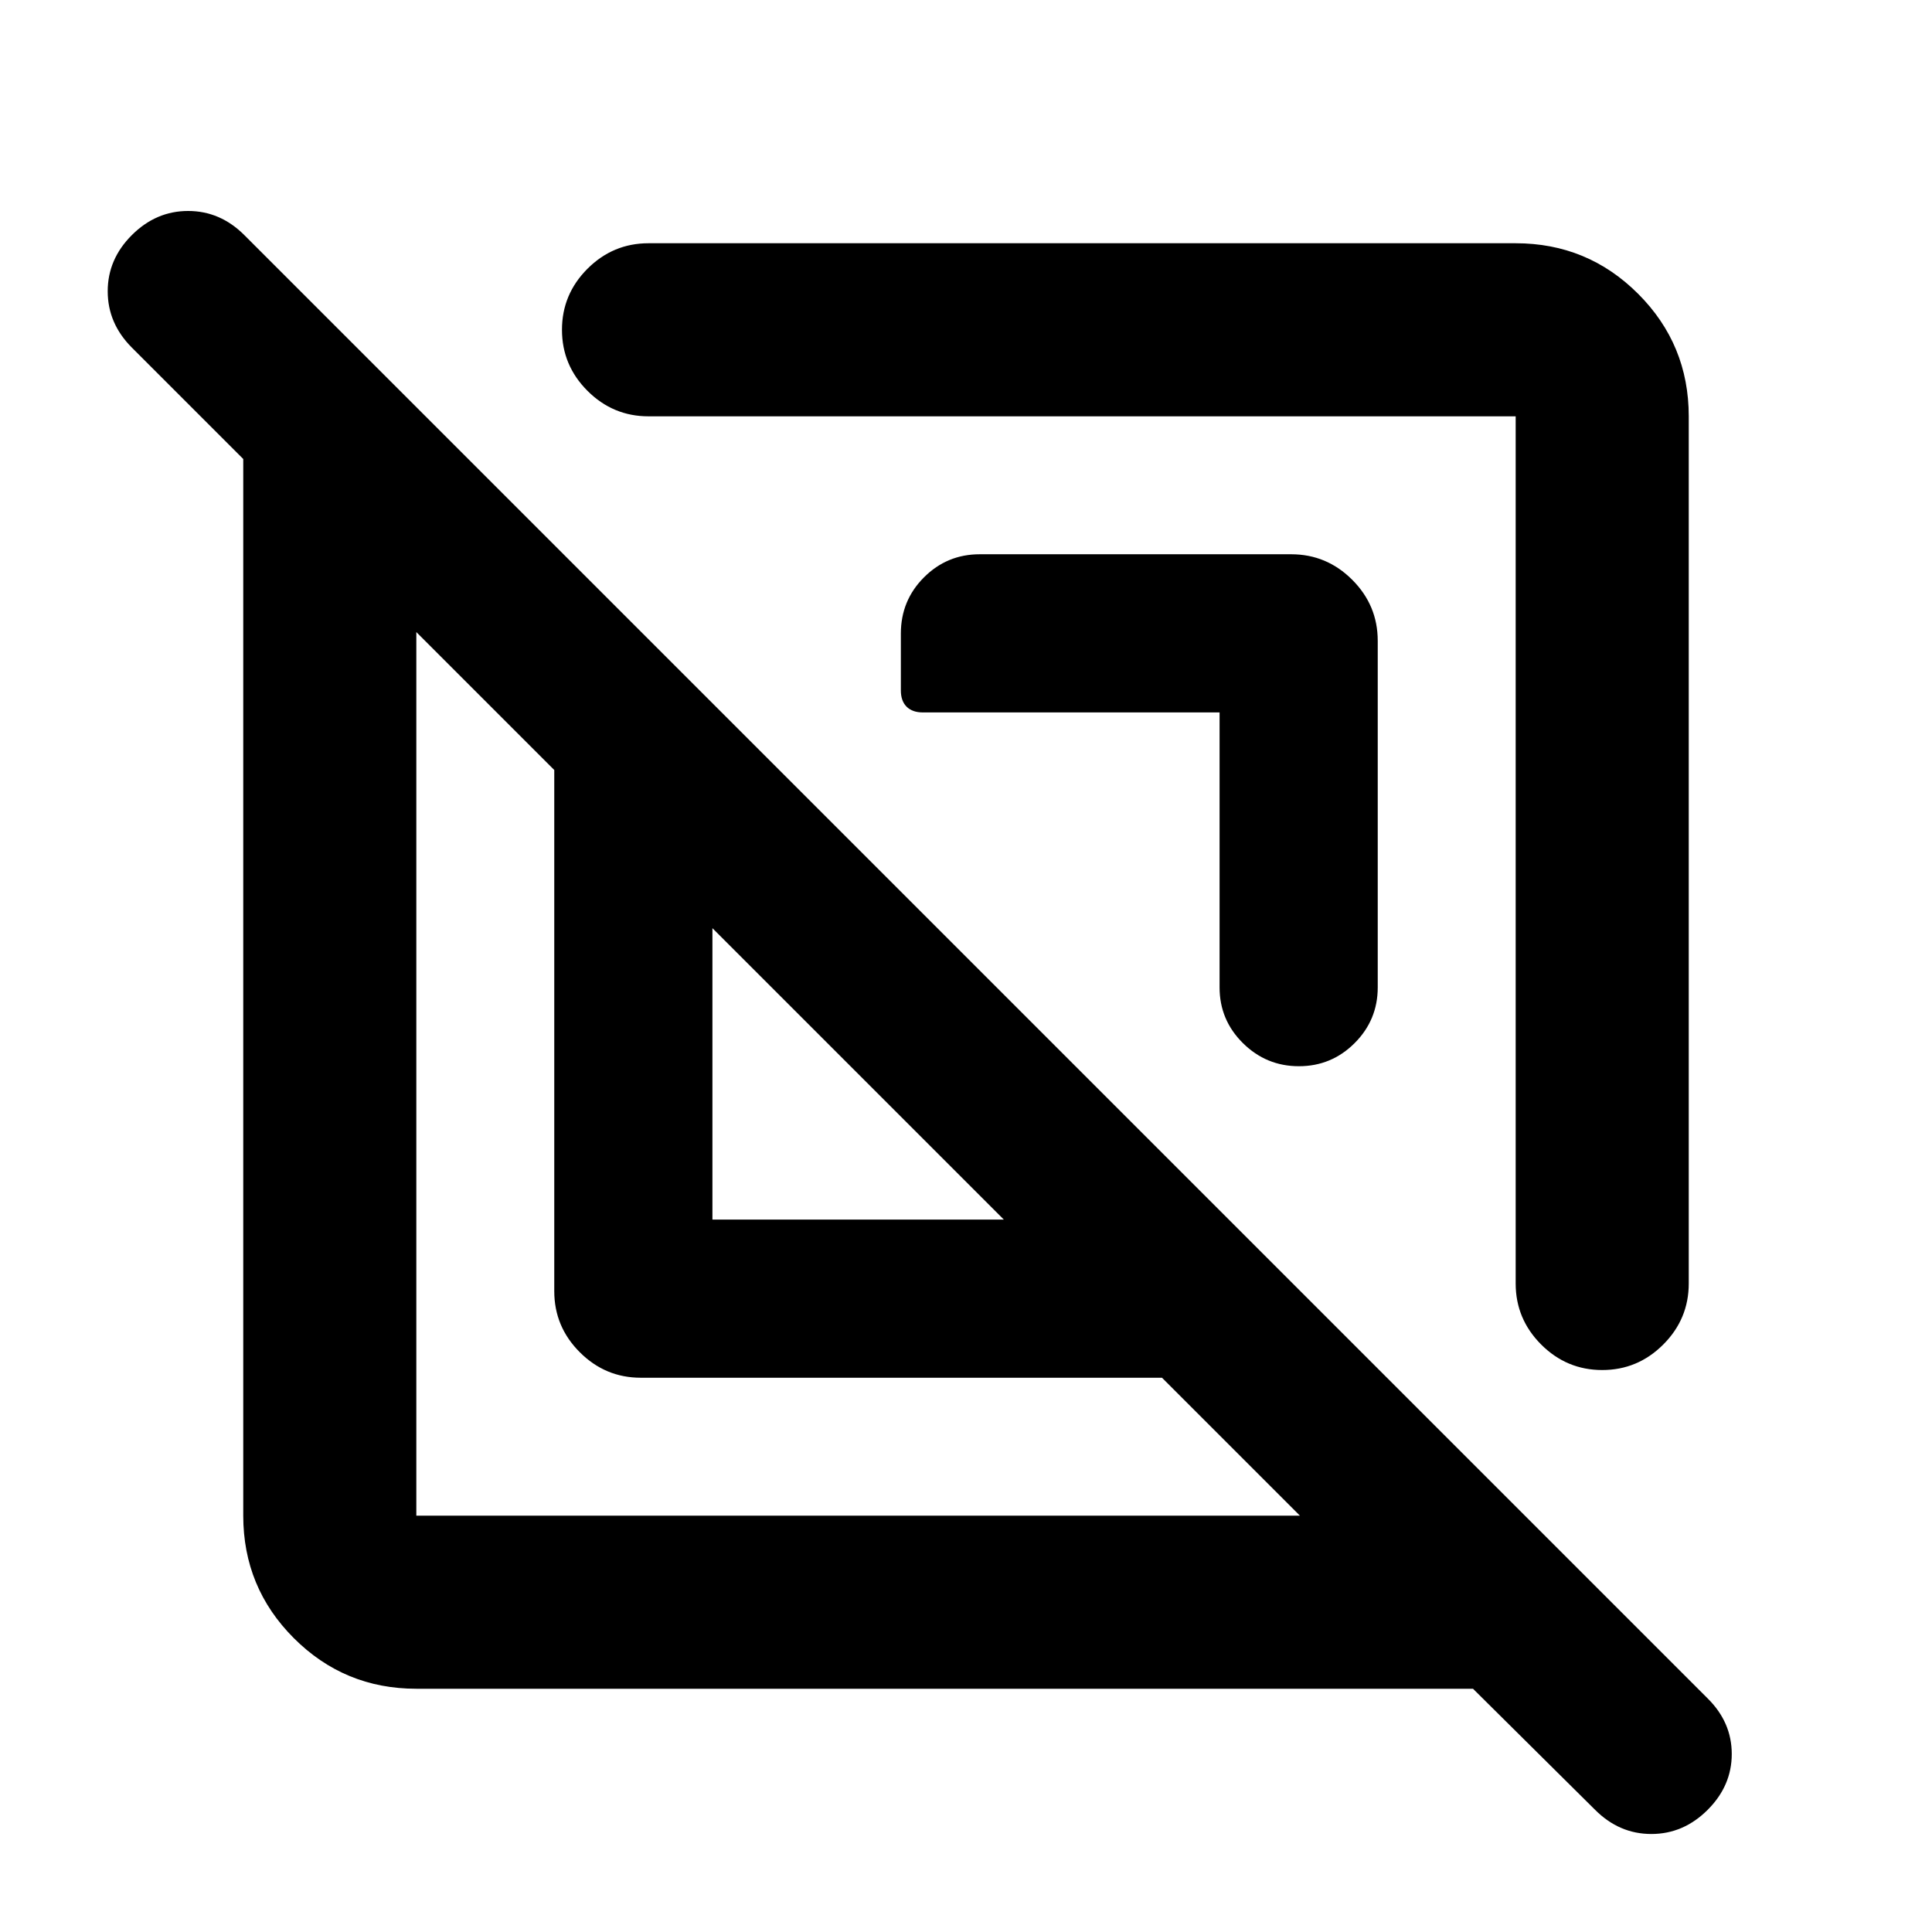 <svg xmlns="http://www.w3.org/2000/svg" height="24" viewBox="0 -960 960 960" width="24"><path d="M206.87-120.87q-35.72 0-60.86-25.14t-25.14-60.86v-525.06L65.5-787.3q-11.98-12.01-11.98-27.97 0-15.95 12.01-27.93 12-11.97 27.94-11.97 15.94 0 27.92 11.97l727.13 727.13q11.98 11.84 11.98 27.63t-12 27.77Q836.49-48.7 820.55-48.7t-27.92-11.97l-60.7-60.2H206.87Zm0-525.06v439.06h439.06l-68.54-68.54H318.41q-17.65 0-30.32-12.68-12.68-12.67-12.68-30.32v-258.98l-68.54-68.54ZM354-354h144.8L354-498.8V-354Zm330.59-287.59v172.22q0 16.21-11.49 27.69-11.48 11.48-27.69 11.48t-27.81-11.48Q606-453.16 606-469.37V-606H458.57q-5.23 0-8.09-2.85-2.85-2.86-2.85-8.08v-28.25q0-16.44 11.48-27.93 11.48-11.48 27.69-11.48h154.79q17.65 0 30.32 12.68 12.68 12.67 12.68 30.32Zm154.54-111.54v430.89q0 17.65-12.67 30.33-12.68 12.67-30.33 12.67t-30.33-12.67q-12.67-12.68-12.67-30.33v-430.89H322.24q-17.65 0-30.33-12.67-12.67-12.68-12.67-30.33t12.67-30.33q12.68-12.67 30.33-12.67h430.89q35.72 0 60.86 25.14t25.14 60.86ZM426.78-426.78ZM537.8-537.8Z"/></svg>